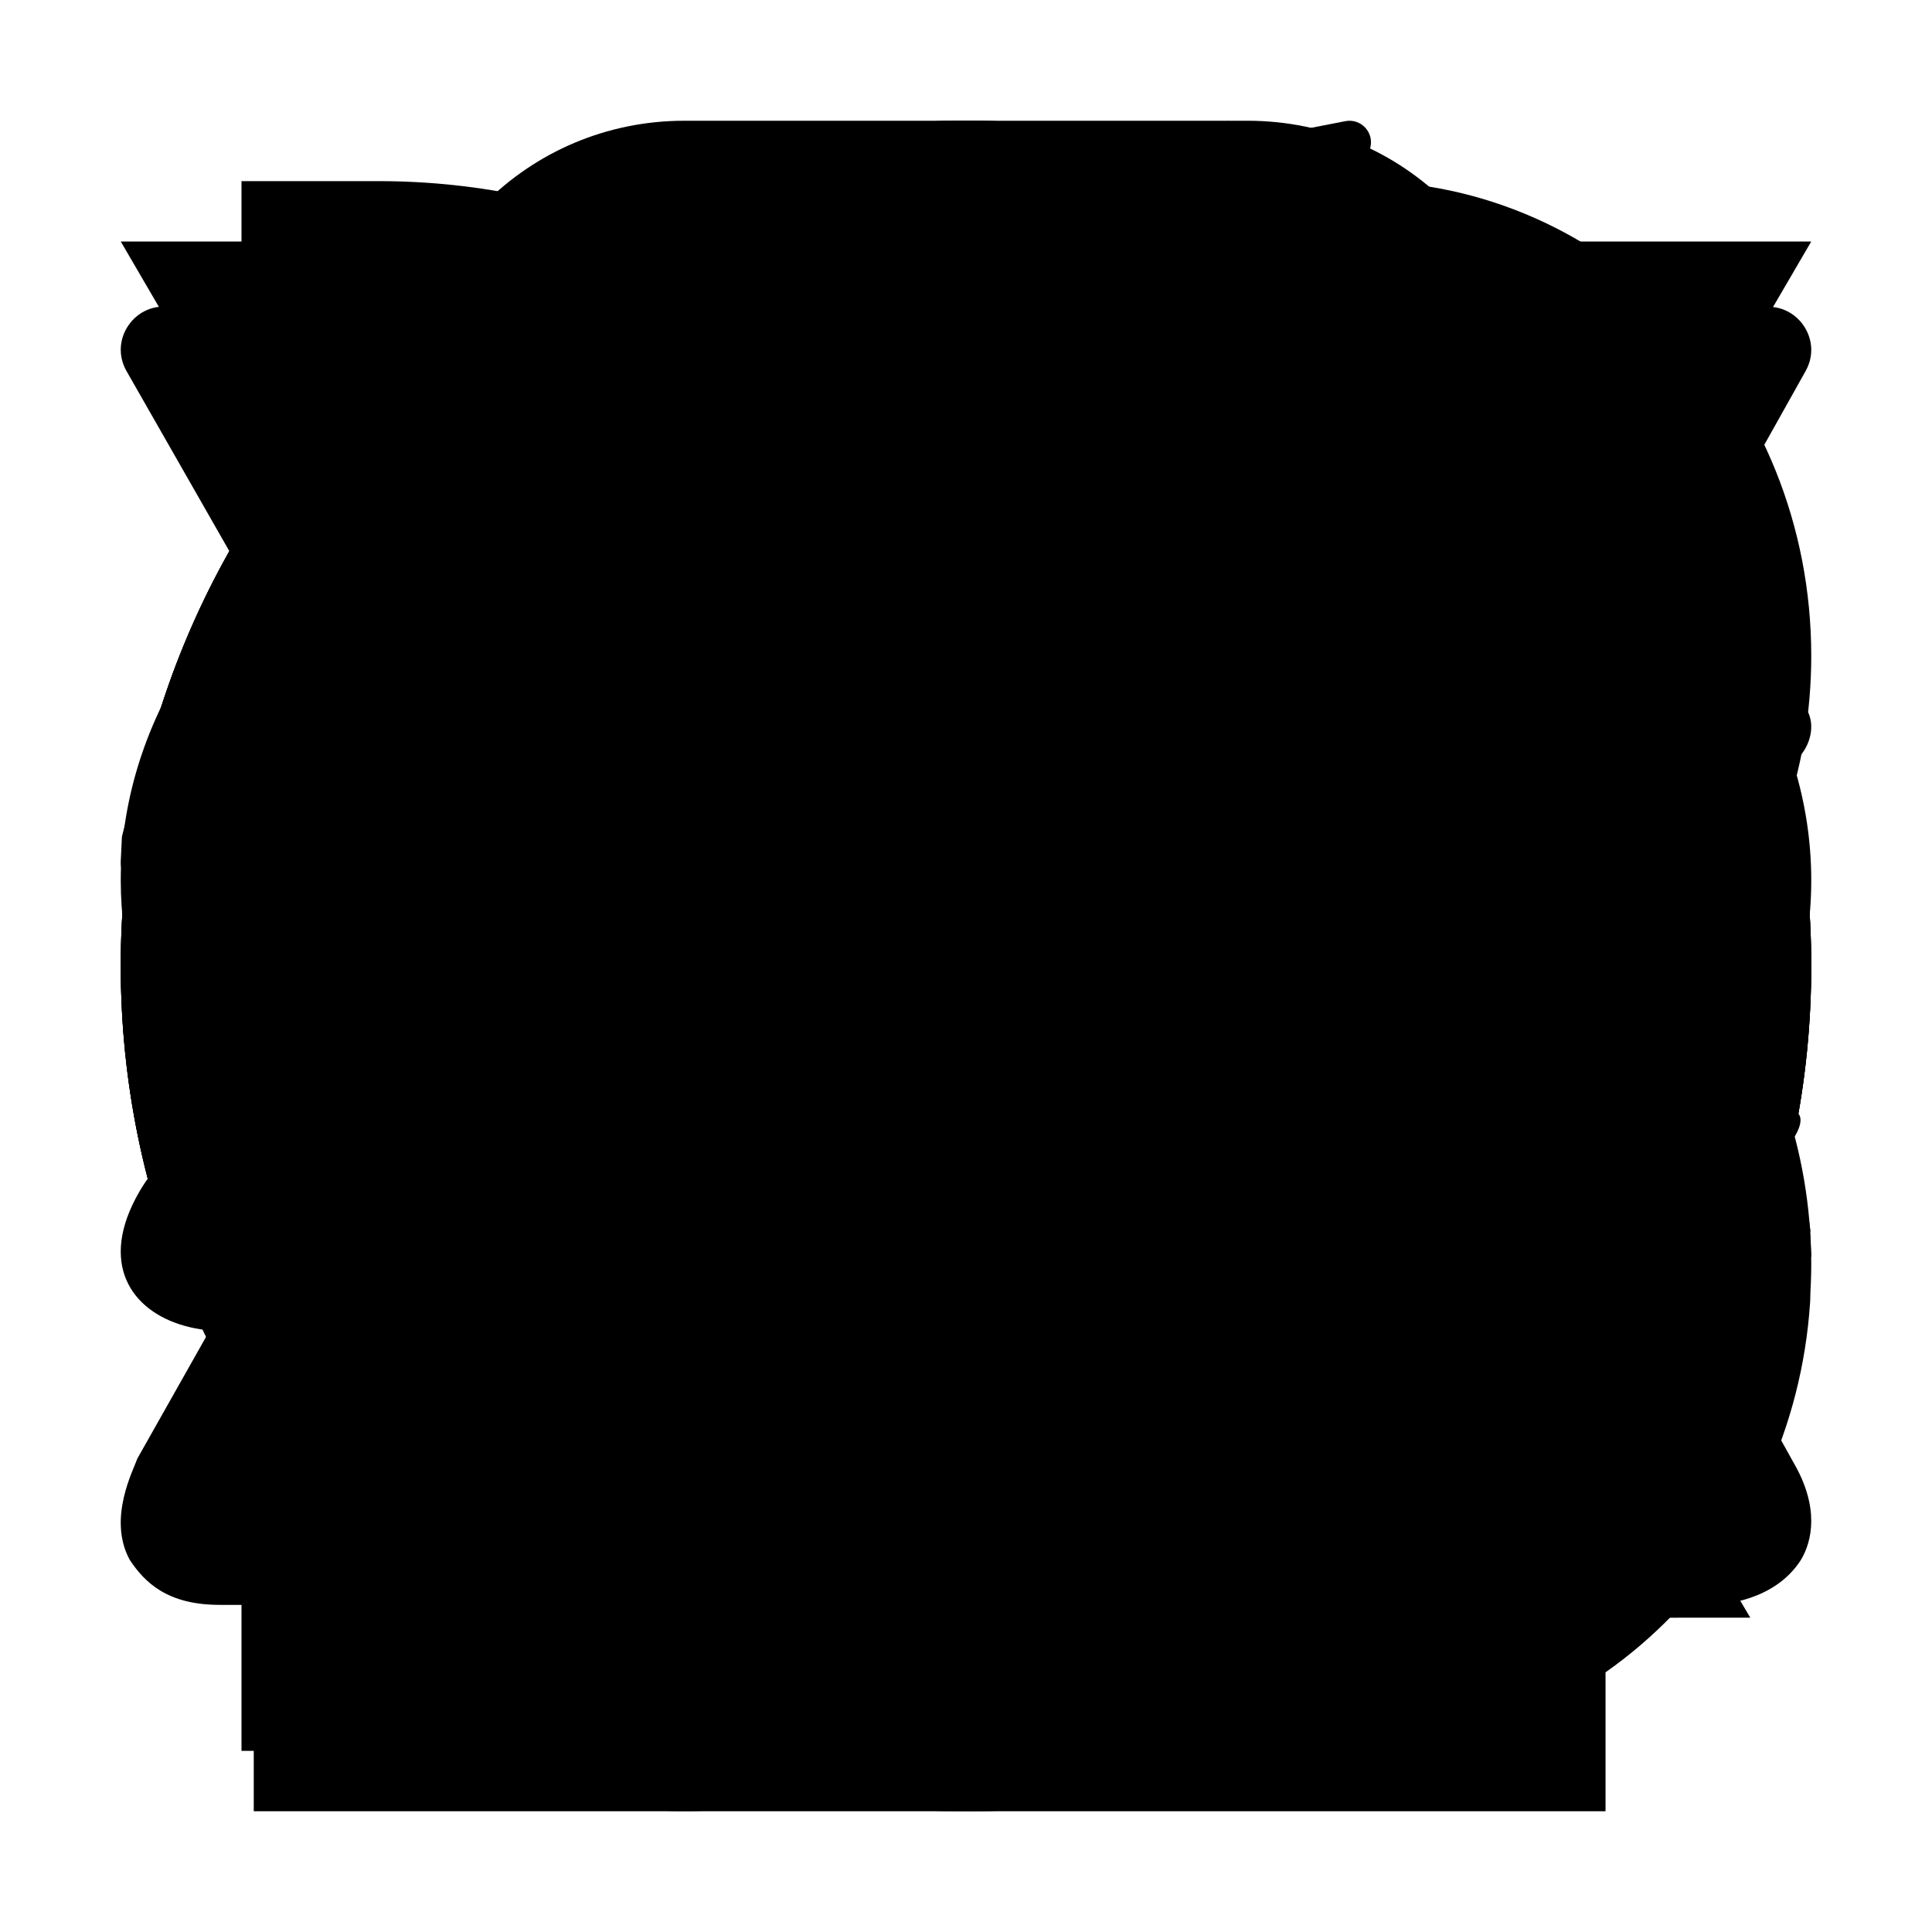 <?xml version="1.0" encoding="UTF-8" standalone="no"?>
<svg
   id="svg1866"
   sodipodi:docname="vectors.svg"
   inkscape:version="1.1.1 (3bf5ae0d25, 2021-09-20, custom)"
   version="1.1"
   viewBox="0 0 512 512"
   height="512pt"
   width="512pt"
   fill="currentColor"
   xmlns:inkscape="http://www.inkscape.org/namespaces/inkscape"
   xmlns:sodipodi="http://sodipodi.sourceforge.net/DTD/sodipodi-0.dtd"
   xmlns="http://www.w3.org/2000/svg"
   xmlns:svg="http://www.w3.org/2000/svg">
  <defs
     id="defs232" />
  <sodipodi:namedview
     showborder="true"
     borderlayer="false"
     inkscape:showpageshadow="false"
     inkscape:pagecheckerboard="false"
     showgrid="true"
     inkscape:zoom="0.5"
     inkscape:cx="378"
     inkscape:cy="342"
     inkscape:window-width="2560"
     inkscape:window-height="1043"
     inkscape:window-x="0"
     inkscape:window-y="0"
     inkscape:window-maximized="1"
     pagecolor="#797979"
     inkscape:pageopacity="1"
     bordercolor="#ffffff"
     borderopacity="1"
     inkscape:pageshadow="0"
     inkscape:document-units="pt"
     id="namedview235"
     inkscape:current-layer="layer3"
     inkscape:snap-grids="true"
     showguides="false"
     objecttolerance="10000">
    <inkscape:grid
       type="xygrid"
       id="grid603"
       spacingx="32"
       spacingy="32"
       units="pt" />
  </sodipodi:namedview>
  <g
     inkscape:groupmode="layer"
     inkscape:label="vue"
     id="g352"
     sodipodi:insensitive="true">
    <path
       d="M 256,152.683 204.265,64 H 130.211 L 256,279.631 381.789,64 h -74.055 z"
       id="polygon1804"
       class="alt" />
    <polygon
       points="256,309.158 112.982,64 32,64 256,448 480,64 399.018,64 "
       id="polygon1806" />
  </g>
  <g
     inkscape:groupmode="layer"
     inkscape:label="upwork"
     id="g358"
     sodipodi:insensitive="true">
    <path
       d="m 345.419,220.774 c -25.29,0 -33.419,24.387 -35.226,38.839 v 0.903 l -3.613,13.548 c 10.839,9.032 24.387,15.355 37.935,15.355 18.065,0 34.323,-15.355 35.226,-35.226 0,-18.065 -15.355,-33.419 -34.323,-33.419 z"
       id="path354" />
    <path
       d="m 256,32 c -123.742,0 -224,100.258 -224,224 0,123.742 100.258,224 224,224 123.742,0 224,-100.258 224,-224 0,-123.742 -100.258,-224 -224,-224 z m 89.419,292.645 c -18.065,0 -33.419,-5.419 -46.968,-13.548 l -15.355,72.258 h -35.226 l 21.677,-99.355 c -9.032,-12.645 -18.065,-27.097 -24.387,-40.645 v 15.355 c 0,37.032 -29.806,66.839 -65.935,66.839 -36.129,0 -65.935,-29.806 -65.935,-66.839 v -90.323 h 34.323 v 90.323 c 0,18.065 14.452,32.516 32.516,32.516 18.065,0 32.516,-14.452 32.516,-32.516 v -90.323 h 34.323 c 7.226,22.581 18.968,49.677 34.323,74.065 9.032,-34.323 34.323,-55.097 65.935,-55.097 37.032,0 67.742,30.71 67.742,67.742 -1.806,38.839 -32.516,69.548 -69.548,69.548 z"
       id="path356" />
  </g>
  <g
     inkscape:groupmode="layer"
     id="layer1"
     inkscape:label="stackoverflow"
     sodipodi:insensitive="true">
    <polygon
       points="67.249,320.785 107.052,320.785 107.052,440.195 385.677,440.195 385.677,320.785 425.481,320.785 425.481,479.999 67.249,479.999 "
       id="polygon762" />
    <path
       d="m 150.433,308.952 195.489,41.088 8.218,-39.08 -195.49,-41.106 z m 25.869,-93.607 181.091,84.34 16.87,-36.218 -181.096,-84.34 z M 226.411,126.5 379.936,254.345 405.505,223.642 251.979,95.8 Z m 99.099,-94.501 -32.059,23.846 119.222,160.3 32.06,-23.843 z M 146.858,400.392 H 345.876 V 360.588 H 146.858 Z"
       id="path764"
       class="alt" />
  </g>
  <g
     inkscape:groupmode="layer"
     id="layer3"
     inkscape:label="vite"
     sodipodi:insensitive="true">
    <path
       d="M 478.519,98.306 268.07,474.15 c -4.345,7.76 -15.508,7.806 -19.918,0.084 L 33.531,98.342 C 28.727,89.927 35.931,79.735 45.48,81.439 L 256.152,119.049 c 1.345,0.239 2.721,0.237 4.064,-0.008 L 466.483,81.493 c 9.516,-1.732 16.755,8.383 12.036,16.813 z"
       id="path395" />
    <path
       d="M 356.508,32.11 200.77,62.587 c -2.56,0.501 -4.456,2.668 -4.61,5.268 l -9.58,161.596 c -0.224,3.804 3.274,6.759 6.995,5.903 l 43.359,-9.994 c 4.057,-0.935 7.723,2.633 6.889,6.709 l -12.882,63.001 c -0.866,4.24 3.119,7.866 7.265,6.608 l 26.781,-8.125 c 4.152,-1.26 8.141,2.376 7.263,6.62 l -20.472,98.961 c -1.282,6.191 6.964,9.566 10.401,4.259 l 2.297,-3.545 126.904,-252.939 c 2.124,-4.236 -1.54,-9.064 -6.198,-8.167 l -44.63,8.604 c -4.195,0.807 -7.764,-3.093 -6.579,-7.192 L 363.102,39.297 c 1.185,-4.105 -2.396,-8.01 -6.594,-7.187 z"
       id="path397"
       class="alt" />
  </g>
  <g
     inkscape:groupmode="layer"
     id="layer4"
     inkscape:label="d3"
     sodipodi:insensitive="true">
    <path
       d="M 452.268,254.133 C 469.577,232.264 480,204.434 480,173.8 480,104.272 426.393,48 360.484,48 H 219.712 c 34.382,24.471 62.853,55.933 82.253,90.891 h 58.519 c 18.392,0 33.352,15.556 33.352,34.958 0,19.401 -14.963,34.958 -33.352,34.958 h -34.522 c 2.717,17.479 4.175,30.134 4.175,45.788 0,15.416 -1.435,31.119 -4.056,45.103 h 34.406 c 18.393,0 33.352,17.304 33.352,36.706 0,19.401 -14.966,36.705 -33.355,36.705 h -58.141 c -4.358,6.992 -9.246,16.57 -14.515,24.401 -17.906,26.603 -40.72,49.011 -67.109,66.49 H 360.48 c 64.077,0 116.521,-55.045 119.384,-121.919 -0.056,1.083 -0.143,1.363 -0.219,2.44 0.206,-2.965 0.355,-6.338 0.355,-9.362 -0.007,-30.644 -10.433,-59.149 -27.738,-81.026 z"
       id="path734"
       class="alt" />
    <path
       d="m 262.939,371.512 0.01,-0.629 c 0.232,-0.35 0.458,-1.021 0.686,-1.364 0.256,-0.412 0.504,-0.961 0.756,-1.37 0.007,-0.007 0,-0.105 0.01,-0.119 20.348,-32.616 32.235,-71.349 32.235,-113.229 C 296.633,140.639 208.57,48 100.328,48 H 64 v 90.891 h 36.328 c 60.713,0 110.124,51.818 110.124,115.865 0,17.423 -3.688,33.821 -10.233,48.675 -0.02,0.046 -0.043,1.259 -0.067,1.308 -17.544,39.642 -55.678,68.37 -99.821,68.37 H 64 V 464 h 36.328 c 67.592,0 127.291,-37.482 162.611,-92.488 z"
       id="path741" />
  </g>
  <g
     inkscape:groupmode="layer"
     id="layer5"
     inkscape:label="github"
     sodipodi:insensitive="true">
    <path
       d="m 255.998,32 c -123.694,0 -223.998,100.282 -223.998,223.998 0,98.973 64.182,182.933 153.184,212.556 11.191,2.077 15.301,-4.86 15.301,-10.776 0,-5.341 -0.208,-22.987 -0.304,-41.704 -62.317,13.55 -75.466,-26.429 -75.466,-26.429 -10.19,-25.891 -24.872,-32.775 -24.872,-32.775 -20.327,-13.903 1.532,-13.613 1.532,-13.613 22.49,1.576 34.338,23.083 34.338,23.083 19.978,34.237 52.401,24.34 65.184,18.62 2.01,-14.477 7.815,-24.362 14.221,-29.956 -49.753,-5.657 -102.058,-24.867 -102.058,-110.697 0,-24.456 8.754,-44.438 23.083,-60.128 -2.33,-5.639 -9.997,-28.421 2.166,-59.275 0,0 18.806,-6.021 61.612,22.96 17.871,-4.966 37.038,-7.463 56.077,-7.548 19.029,0.085 38.206,2.574 56.111,7.541 42.754,-28.981 61.538,-22.961 61.538,-22.961 12.193,30.851 4.525,53.637 2.2,59.275 14.362,15.691 23.053,35.673 23.053,60.128 0,86.034 -52.402,104.974 -102.281,110.523 8.038,6.951 15.197,20.587 15.197,41.482 0,29.971 -0.259,54.093 -0.259,61.47 0,5.961 4.035,12.946 15.386,10.746 C 415.892,438.868 480.001,354.933 480.001,255.998 479.997,132.289 379.704,32.004 255.998,32.004 Z"
       id="path1016" />
  </g>
  <g
     inkscape:groupmode="layer"
     id="layer6"
     inkscape:label="figma"
     sodipodi:insensitive="true">
    <path
       d="m 181.333,480 c 41.327,0 74.667,-33.34 74.667,-74.667 v -74.667 h -74.667 c -41.327,0 -74.667,33.34 -74.667,74.667 0,41.327 33.34,74.667 74.667,74.667 z m 0,0 M 106.667,256 c 0,-41.327 33.34,-74.667 74.667,-74.667 h 74.667 v 149.333 h -74.667 c -41.327,0 -74.667,-33.34 -74.667,-74.667 z m 0,0 m 0,-149.333 C 106.667,65.34 140.006,32 181.333,32 h 74.667 v 149.333 h -74.667 c -41.327,0 -74.667,-33.34 -74.667,-74.667 z m 0,0 M 256,32 h 74.667 c 41.327,0 74.667,33.34 74.667,74.667 0,41.327 -33.34,74.667 -74.667,74.667 h -74.667 z m 0,0 m 149.333,224 c 0,41.327 -33.34,74.667 -74.667,74.667 -41.327,0 -74.667,-33.34 -74.667,-74.667 0,-41.327 33.34,-74.667 74.667,-74.667 41.327,0 74.667,33.34 74.667,74.667 z m 0,0"
       id="path2021" />
  </g>
  <g
     inkscape:groupmode="layer"
     id="layer7"
     inkscape:label="node"
     sodipodi:insensitive="true">
    <path
       d="M 438.201,131.267 274.653,36.401 c -10.303,-5.869 -23.801,-5.869 -34.186,0 L 75.641,131.267 c -10.63,6.117 -17.858,17.613 -17.858,29.91 v 189.479 c 0,12.297 7.38,23.797 18.014,29.947 l 43.455,24.779 c 20.848,10.27 26.624,10.27 36.109,10.27 30.877,0 46.912,-18.669 46.912,-51.232 V 177.357 c 0.004,-2.642 1.652,-6.573 -0.945,-6.573 h -20.829 c -2.638,0 -7.862,3.931 -7.862,6.569 v 187.063 c 0,14.435 -13.397,28.799 -37.798,16.598 L 89.927,355.032 c -1.563,-0.852 -2.505,-2.568 -2.505,-4.376 V 161.177 c 0,-1.786 1.715,-3.579 3.301,-4.494 L 255.142,61.981 a 5.587,5.587 0 0 1 5.243,0 l 162.881,94.68 c 1.56,0.937 1.312,2.675 1.312,4.516 v 189.479 c 0,1.808 0.341,3.568 -1.197,4.439 L 259.87,449.853 c -1.4,0.841 -3.223,0.841 -4.761,0 l -41.929,-25.005 c -1.263,-0.734 -2.786,-0.997 -4.001,-0.319 -11.652,6.606 -13.816,7.484 -24.745,11.274 -2.693,0.937 -6.665,2.564 1.512,7.147 l 54.826,32.433 a 34.419,34.419 0 0 0 17.217,4.616 34.467,34.467 0 0 0 17.287,-4.616 l 162.929,-94.78 c 10.637,-6.195 16.013,-17.65 16.013,-29.947 V 161.177 c -0.004,-12.297 -5.38,-23.764 -16.017,-29.91 z M 308.709,320.631 c -43.448,0 -53.014,-11.986 -56.204,-33.589 -0.378,-2.327 -2.349,-5.109 -4.72,-5.109 h -21.229 c -2.627,0 -4.742,3.186 -4.742,5.802 0,27.661 15.042,61.176 86.896,61.176 52.01,0 81.835,-20.211 81.835,-55.978 0,-35.464 -23.96,-44.771 -74.403,-51.447 -50.988,-6.739 -56.167,-10.144 -56.167,-22.089 0,-9.848 4.387,-22.982 42.14,-22.982 33.73,0 46.164,7.239 51.28,29.977 0.441,2.138 2.393,3.672 4.598,3.672 h 21.318 c 1.312,0 2.56,-0.53 3.479,-1.467 0.893,-1.008 1.36,-2.271 1.245,-3.627 -3.309,-39.158 -29.317,-57.405 -81.924,-57.405 -46.801,0 -74.714,19.762 -74.714,52.888 0,35.931 27.776,45.86 72.699,50.302 53.74,5.268 57.92,13.123 57.92,23.693 0,18.362 -14.738,26.183 -49.306,26.183 z"
       id="path2153" />
  </g>
  <g
     inkscape:groupmode="layer"
     id="layer8"
     inkscape:label="nuxt"
     sodipodi:insensitive="true">
    <path
       d="m 169.437,413.391 -0.994,-1.985 c -1.985,-3.972 -1.985,-7.945 -0.991,-12.911 H 60.206 L 219.092,116.48 285.625,236.637 307.469,220.747 240.936,100.59 C 239.945,98.605 232,86.691 219.092,86.691 c -5.961,0 -14.896,1.984 -21.847,14.893 L 36.374,386.58 c -0.994,2.983 -7.945,15.891 -1.988,26.811 3.973,5.961 9.933,11.918 23.835,11.918 H 193.272 c -13.902,0 -20.853,-5.957 -23.835,-11.914 z"
       id="path2460" />
    <path
       d="M 475.283,387.561 346.19,155.194 c -1.984,-1.984 -8.936,-14.896 -21.847,-14.896 -5.957,0 -14.893,2.979 -21.844,14.896 l -16.881,27.805 v 53.624 l 38.728,-66.532 128.099,228.393 h -48.658 c 0.814,4.728 0.119,9.592 -1.988,13.903 l -0.994,0.994 c -5.957,10.92 -20.853,11.914 -22.838,11.914 h 75.469 c 2.978,0 16.881,-0.991 23.832,-11.914 2.978,-4.967 4.966,-13.903 -1.985,-25.82 z"
       id="path2462"
       class="alt2" />
    <path
       d="m 404.792,413.391 v -0.994 l 0.994,-1.985 c 0.99,-3.972 1.984,-7.945 0.99,-11.917 L 402.807,386.58 301.522,209.823 286.626,183.013 h -0.994 l -14.896,26.81 -101.285,176.754 -3.97,11.918 c -0.962,5.049 -0.265,10.274 1.985,14.896 3.973,5.957 9.93,11.918 23.832,11.918 h 188.675 c 2.978,0 17.875,-0.994 24.826,-11.918 z M 285.628,236.634 377.981,398.495 H 193.279 Z"
       id="path2464"
       class="alt" />
  </g>
  <g
     inkscape:groupmode="layer"
     id="layer10"
     inkscape:label="r"
     sodipodi:insensitive="true">
    <path
       d="m 256,83.268 c -123.711,0 -224,67.165 -224,150.02 0,72.675 77.161,133.274 179.606,147.067 v -44.908 c -54.425,-17.115 -91.581,-51.426 -91.581,-90.969 0,-56.64 76.227,-102.561 170.261,-102.561 94.031,0 163.425,31.413 163.425,102.561 0,36.701 -18.455,62.825 -49.231,79.52 4.214,3.178 7.77,7.252 10.164,11.966 l 1.358,2.293 C 455.588,311.202 480,274.161 480,233.285 480,150.433 379.711,83.264 256,83.264 Z m 70.35,262.08 c -9.142,0.9 -18.627,1.435 -28.399,1.617 l 0.007,33.705 c 14.744,-1.855 29.334,-4.77 43.659,-8.722 l -1.754,-3.294 c -2.379,-4.438 -4.714,-8.9 -7.115,-13.324 -1.994,-3.413 -4.129,-6.742 -6.398,-9.979 z"
       id="path2758"
       class="alt" />
    <path
       d="m 373.141,315.626 c 0,0 13.559,4.091 21.434,8.075 2.73,1.386 7.462,4.143 10.871,7.77 2.003,2.119 3.678,4.526 4.97,7.14 l 53.431,90.09 -86.359,0.035 -40.379,-75.831 c 0,0 -8.271,-14.21 -13.36,-18.33 -4.245,-3.437 -6.055,-4.658 -10.251,-4.658 h -20.517 l 0.014,98.766 -76.419,0.032 V 176.421 h 153.457 c 0,0 69.895,1.259 69.895,67.756 0,66.496 -66.783,71.446 -66.783,71.446 z m -33.239,-84.479 -46.263,-0.032 -0.021,42.899 46.284,-0.014 c 0,0 21.434,-0.066 21.434,-21.822 0,-22.19 -21.434,-21.035 -21.434,-21.035 z"
       id="path2760" />
  </g>
  <g
     inkscape:groupmode="layer"
     id="layer11"
     inkscape:label="sass"
     sodipodi:insensitive="true">
    <path
       d="m 32,228.186 c 0,2.508 0.739,4.164 1.153,5.773 2.698,10.465 8.496,19.447 15.375,27.639 9.798,11.675 21.798,21.074 34.09,29.912 10.662,7.664 21.541,15.158 32.246,22.765 1.838,1.306 3.575,2.808 5.57,4.41 -1.716,0.928 -3.144,1.745 -4.628,2.498 -14.126,7.165 -27.718,15.197 -40.246,24.927 -7.55,5.866 -14.851,12.1 -20.007,20.246 -8.296,13.102 -11.233,27.061 -5.049,41.965 1.806,4.353 4.56,8.114 8.446,10.894 1.26,0.899 2.673,1.791 4.146,2.141 3.775,0.888 7.622,1.47 11.443,2.173 l 10.822,-0.01 c 11.968,-1.067 22.861,-5.167 32.706,-11.961 15.386,-10.619 25.752,-24.856 30.208,-43.129 3.24,-13.281 3.372,-26.576 -0.446,-39.796 a 41.733,41.733 0 0 0 -1.263,-3.618 c -0.464,-1.188 -1.01,-2.344 -1.652,-3.825 l 24.535,-14.109 0.368,0.314 c -0.446,1.459 -0.921,2.915 -1.324,4.389 -2.915,10.647 -4.853,21.48 -4.157,32.531 0.742,11.775 4.028,22.797 10.922,32.635 5.574,7.957 18.854,8.253 24.777,0.268 2.102,-2.837 4.139,-5.802 5.67,-8.967 4,-8.258 7.704,-16.665 11.525,-25.014 l 0.667,-1.527 c -0.275,3.954 -0.596,7.425 -0.742,10.901 -0.228,5.427 0.089,10.822 1.945,15.985 1.588,4.417 4.289,7.718 9.349,8.3 3.461,0.396 6.219,-1.188 8.763,-3.197 a 37.052,37.052 0 0 0 9.602,-11.415 c 6.783,-12.457 13.748,-24.838 19.896,-37.609 6.651,-13.812 12.467,-28.028 18.644,-42.076 l 1.02,-2.491 c 1.459,5.734 2.476,11.35 4.35,16.667 2.177,6.169 4.871,12.192 7.804,18.048 1.388,2.765 1.227,4.56 -0.696,6.879 -8.05,9.705 -15.96,19.529 -23.878,29.341 -1.752,2.166 -3.497,4.371 -4.956,6.737 a 13.206,13.206 0 0 0 -1.713,4.867 6.198,6.198 0 0 0 4.935,7.033 34.472,34.472 0 0 0 9.663,0.689 c 11.051,-0.814 21.084,-4.692 29.955,-11.265 11.493,-8.514 15.183,-20.132 12.399,-33.901 -0.753,-3.736 -2.084,-7.368 -3.379,-10.969 -0.582,-1.624 -0.621,-2.762 0.439,-4.275 9.188,-13.12 17.038,-27.04 24.339,-41.28 0.289,-0.56 0.585,-1.12 1.092,-1.72 2.366,12.31 5.927,24.174 12.307,34.94 -3.254,3.136 -6.476,5.98 -9.391,9.113 -6.419,6.901 -11.986,14.394 -14.89,23.532 -1.249,3.939 -2.209,7.943 -1.652,12.15 0.864,6.533 6.216,10.779 12.642,9.292 13.752,-3.183 25.623,-9.663 34.297,-21.141 5.838,-7.729 6.369,-16.349 3.925,-25.38 -0.671,-2.455 -1.467,-4.871 -2.323,-7.686 3.393,-1.053 6.701,-2.316 10.123,-3.097 17.766,-4.053 35.339,-3.347 52.459,3.069 9.994,3.747 18.069,10.016 22.858,19.878 5.848,12.057 2.615,23.496 -8.749,31.118 -1.06,0.71 -2.273,1.27 -3.151,2.159 a 3.101,3.101 0 0 0 -0.731,2.391 c 0.075,0.439 1.235,0.988 1.902,0.981 3.736,-0.029 6.765,-1.987 9.673,-4 7.286,-5.042 12.603,-11.825 13.748,-20.756 L 480,332.851 l -0.275,-5.816 c -0.111,-0.335 0.082,-0.667 0.057,-0.921 -1.549,-13.006 -8.496,-23.093 -18.601,-31 -11.704,-9.152 -25.523,-12.92 -40.138,-13.516 a 90.635,90.635 0 0 0 -34.843,5.363 c -3.201,1.16 -6.373,2.533 -9.591,3.829 -0.432,-0.781 -0.896,-1.531 -1.277,-2.305 -3.304,-6.765 -7.308,-13.231 -8.193,-20.988 -0.628,-5.509 -1.399,-11.011 -0.089,-16.46 1.26,-5.242 2.901,-10.394 4.446,-15.564 0.796,-2.662 0.235,-4.153 -2.305,-5.352 a 10.184,10.184 0 0 0 -2.805,-0.921 c -6.244,-0.906 -12.403,-0.389 -18.451,1.37 -2.141,0.624 -3.697,1.823 -4.171,4.193 -0.271,1.359 -0.824,2.662 -1.21,4.003 -1.581,5.577 -2.701,11.261 -5.256,16.574 -6.401,13.327 -13.709,26.151 -21.188,38.882 -0.81,1.374 -1.663,2.723 -2.683,4.389 -2.626,-5.495 -5.427,-10.426 -6.276,-16.207 -0.96,-6.537 -1.716,-13.063 -0.089,-19.55 1.21,-4.838 2.79,-9.588 4.246,-14.362 0.689,-2.269 0.371,-3.461 -1.684,-4.656 -1.038,-0.603 -2.212,-1.138 -3.383,-1.313 a 41.544,41.544 0 0 0 -19.104,1.563 c -1.938,0.628 -2.954,1.88 -3.547,3.879 -1.741,5.895 -3.226,11.932 -5.67,17.538 -9.898,22.694 -20.082,45.27 -30.255,67.842 -2.123,4.714 -4.61,9.263 -7.004,13.852 -0.607,1.163 -1.492,2.187 -2.248,3.279 -0.607,-0.717 -0.842,-1.21 -0.839,-1.702 0.019,-2.901 -0.328,-5.888 0.225,-8.692 a 614.402,614.402 0 0 1 5.631,-25.331 c 1.677,-6.944 3.629,-13.823 5.488,-20.72 0.624,-2.309 0.635,-4.467 -1.024,-6.408 -2.787,-3.251 -8.61,-3.964 -12.064,-1.459 l -1.527,0.864 0.296,-2.462 c 0.728,-5.277 0.874,-10.537 -0.574,-15.736 -1.806,-6.48 -6.43,-10.209 -13.152,-10.002 -3.133,0.096 -6.423,0.632 -9.324,1.773 -12.2,4.781 -21.58,13.249 -29.566,23.436 a 9.249,9.249 0 0 1 -2.701,2.334 c -10.323,5.723 -20.678,11.375 -31.029,17.049 l -11.522,6.312 c -3.09,-2.947 -5.898,-6.005 -9.085,-8.599 -9.73,-7.936 -19.618,-15.675 -29.416,-23.521 -8.685,-6.954 -17.099,-14.198 -23.536,-23.407 -4.789,-6.851 -7.875,-14.348 -8.171,-22.819 -0.374,-10.794 2.687,-20.656 8.182,-29.837 7.029,-11.746 16.617,-21.174 27.157,-29.712 11.151,-9.027 23.211,-16.692 35.71,-23.689 17.488,-9.788 35.475,-18.451 54.761,-24.171 19.775,-5.866 39.839,-9.224 60.534,-6.883 8.135,0.921 16.035,2.783 23.29,6.762 5.556,3.044 10.112,7.029 12.232,13.259 2.091,6.13 2.027,12.342 0.578,18.569 -2.944,12.61 -9.848,23.004 -18.537,32.292 -14.251,15.225 -31.636,25.591 -51.207,32.438 a 140.865,140.865 0 0 1 -34.843,7.433 c -9.738,0.817 -19.272,-0.046 -28.492,-3.433 -6.105,-2.244 -11.422,-5.677 -15.696,-10.658 -0.764,-0.892 -1.741,-1.859 -3.165,-1.024 -1.395,0.821 -1.641,2.148 -1.174,3.493 0.781,2.234 1.502,4.56 2.719,6.558 3.058,5.013 7.518,8.649 12.428,11.768 9.431,5.998 19.971,8.014 30.9,8.482 16.585,0.717 32.767,-1.759 48.72,-6.209 22.776,-6.351 42.579,-17.57 58.461,-35.268 13.224,-14.737 22.669,-31.368 24.692,-51.45 0.988,-9.802 -0.064,-19.404 -4.653,-28.346 -4.978,-9.688 -12.892,-16.892 -22.355,-21.855 -13.78,-7.226 -28.653,-11.432 -44.003,-11.432 h -15.379 c -18.59,0 -36.563,5.327 -54.033,11.682 -13.224,4.813 -26.19,10.494 -38.779,16.781 -27.414,13.698 -52.945,30.215 -73.915,52.927 -10.448,11.315 -19.293,23.8 -24.381,38.501 a 144.49,144.49 0 0 0 -3.964,13.366 m 99.335,128.501 c -1.188,15.911 -8.399,28.81 -20.185,39.257 -6.63,5.873 -14.233,10.055 -23.09,11.525 -3.211,0.532 -6.498,0.66 -9.613,-0.671 -4.442,-1.898 -5.438,-5.841 -5.524,-10.041 -0.132,-6.694 2.212,-12.746 5.427,-18.505 4.196,-7.507 10.348,-13.231 16.917,-18.576 10.348,-8.424 21.573,-15.554 33.07,-22.283 l 0.867,-0.357 c 1.777,6.565 2.623,13.049 2.13,19.65 z m 89.768,-69.148 c -0.839,5.081 -1.888,10.166 -3.372,15.09 -5.131,17.045 -11.721,33.562 -18.847,49.858 -1.317,3.015 -3.233,5.766 -4.899,8.624 a 6.027,6.027 0 0 1 -1.01,1.192 c -2.062,2.037 -4.018,1.93 -5.06,-0.735 -1.213,-3.097 -1.959,-6.412 -2.601,-9.691 -0.432,-2.202 -0.328,-4.514 -0.464,-6.769 0.139,-16.035 5.031,-30.608 13.331,-44.174 3.422,-5.595 7.147,-10.926 12.838,-14.465 a 22.373,22.373 0 0 1 5.691,-2.519 c 3.033,-0.853 4.896,0.549 4.392,3.59 z m 61.244,78.029 22.012,-25.702 c 0.917,9.545 -15.307,28.599 -22.012,25.702 z m 70.304,-17.295 c -1.556,0.892 -3.251,1.534 -4.846,2.359 -1.459,0.756 -1.941,-0.007 -1.984,-1.263 a 8.51,8.51 0 0 1 0.332,-2.573 c 2.972,-10.483 8.442,-19.432 16.581,-26.711 l 0.571,-0.293 c 3.871,10.829 -0.603,22.722 -10.655,28.481 z"
       id="path3195" />
  </g>
  <g
     inkscape:groupmode="layer"
     id="layer12"
     inkscape:label="stylus"
     sodipodi:insensitive="true">
    <path
       d="m 287.195,197.422 c -8.326,-6.609 -31.652,4.43 -38.334,20.863 -8.322,20.863 -20.611,51.264 -32.69,64.589 -12.751,14.004 -13.999,3.18 -12.751,-4.894 2.962,-19.041 21.434,-63.124 31.689,-75.521 -3.753,-5.573 -28.365,-4.787 -45.441,21.756 -6.359,10.003 -20.934,43.369 -37.262,69.698 -3.573,5.68 -7.969,1.715 -4.573,-11.61 3.858,-15.397 15.256,-57.659 29.975,-90.918 38.51,-7.645 79.412,-13.004 110.74,-13.111 4.22,-1.143 7.144,-4.894 0,-5.144 -27.003,-0.929 -67.552,2.286 -105.491,7.145 7.145,-14.576 15.147,-26.186 23.116,-31.116 -8.646,-5.466 -26.188,-3.287 -36.224,11.503 -4.897,7.446 -9.274,15.216 -13.114,23.257 -27.65,4.215 -51.442,9.181 -63.517,13.718 -12.075,4.537 -11.179,19.934 -3.572,17.076 19.962,-7.12 40.353,-12.978 61.054,-17.541 -15.113,34.188 -26.974,74.521 -29.832,90.989 -7.144,39.868 17.648,39.654 29.723,23.936 13.146,-17.255 40.473,-77.772 44.583,-84.131 1.248,-2.179 2.968,-1.036 2.039,0.929 -30.546,60.945 -27.903,84.523 -3.182,79.308 11.184,-2.394 30.399,-21.435 35.439,-31.438 1.038,-2.393 3.181,-2.179 2.753,-1.143 -19.186,50.193 -43.908,90.847 -60.412,103.636 -15.038,11.503 -26.183,-13.432 27.007,-49.228 7.86,-5.359 4.216,-12.646 -4.677,-10.146 -27.546,4.323 -106.139,29.294 -140.577,53.194 -2.606,1.821 -5.001,3.286 -4.892,7.144 0,2.179 3.858,1.358 5.678,0.215 44.655,-26.758 81.237,-37.261 123.143,-46.013 0.586,0.226 1.234,0.226 1.82,0 1.929,-0.464 1.824,0.572 0.572,1.358 -2.858,1.607 -5.678,3.072 -6.393,3.286 -28.26,11.039 -45.336,35.438 -39.296,47.835 5.144,10.717 32.79,6.823 45.903,-0.215 32.152,-17.433 55.477,-51.621 71.448,-98.777 13.899,-41.725 31.437,-89.06 35.548,-90.489 z m 186.727,96.491 c -52.3,-6.823 -165.078,2.286 -214.882,15.504 -14.824,3.858 -10.718,11.718 -3.177,10.253 l 3.572,-0.786 c 40.906,-7.966 140.143,-14.933 198.016,-3.858 6.792,1.215 27.655,-19.72 16.471,-21.113 z M 301.77,287.768 c 14.609,-7.287 36.401,-52.407 50.476,-77.128 1.038,-1.822 2.858,-0.357 1.824,0.929 -36.009,61.981 -20.72,69.162 -6.501,68.233 19.181,-1.143 36.581,-28.508 40.616,-34.51 1.609,-2.393 2.5,-0.464 1.609,1.251 -0.933,2.858 -4.22,7.859 -7.144,14.682 -4.325,9.682 0.214,13.433 4.001,15.147 5.93,2.858 22.111,1.036 24.611,-8.895 -16.18,-0.357 22.545,-76.664 26.546,-81.344 -10.718,-6.251 -27.579,0.572 -35.191,15.612 -16.29,32.152 -29.97,58.23 -38.511,58.659 -16.647,0.929 19.149,-71.877 25.007,-74.163 -3.572,-5.145 -26.183,-2.966 -38.829,16.647 -4.573,7.145 -32.366,56.265 -39.297,64.303 -12.075,14.29 -13.003,2.037 -9.574,-12.289 1.515,-6.137 3.377,-12.183 5.573,-18.112 7.964,-17.862 16.505,-23.685 21.754,-29.508 35.19,-39.082 55.372,-70.734 47.408,-83.166 -7.145,-11.038 -30.651,-6.144 -45.798,16.648 -27.903,41.797 -53.587,99.098 -56.983,125.32 -3.391,26.221 15.543,28.043 28.403,21.684 z m 14.966,-76.663 c 1.248,-2.858 2.039,-3.573 4.216,-8.431 12.398,-27.579 27.936,-56.623 38.939,-70.198 6.716,-7.145 16.185,2.501 -0.929,28.579 -9.793,15.212 -21.134,29.374 -33.833,42.262 -3.177,3.572 -6.035,6.501 -7.145,8.216 -1.033,1.393 -2.067,1.143 -1.248,-0.428 z"
       id="path3144" />
    <path
       d="m 101.034,332.424 c 11.613,-13.897 13.004,-28.258 4.001,-54.908 -5.677,-16.862 -15.146,-29.866 -8.216,-40.333 7.397,-11.182 23.116,-0.357 10.041,14.576 l 2.605,1.821 c 15.719,1.822 23.473,-19.719 11.718,-25.864 -30.971,-16.183 -58.088,14.933 -46.122,50.943 5.149,15.254 12.294,31.437 6.506,44.333 -5.006,11.039 -14.685,17.541 -21.187,17.862 -13.575,0.572 -4.43,-30.544 11.041,-38.403 1.357,-0.679 3.287,-1.608 1.462,-3.858 -19.258,-2.179 -30.542,6.716 -37.01,19.148 -18.896,36.224 35.905,49.549 65.16,14.683 z M 439.413,226.252 c 4.43,10.931 11.184,21.756 7.145,31.33 -3.287,8.216 -7.645,11.61 -12.432,12.432 -6.716,1.143 -4.892,-19.934 6.611,-26.186 1.034,-0.572 2.501,-3.287 1.138,-4.894 -14.575,-0.786 -22.787,6.144 -27.217,15.397 -12.865,27.007 29.147,34.402 49.795,7.859 8.217,-10.717 8.54,-21.077 0.681,-40.118 -5.001,-12.075 -12.646,-21.077 -7.859,-29.044 4.787,-7.966 17.433,-1.143 8.216,10.146 l 2.034,1.143 c 11.97,0.679 16.867,-15.254 7.755,-19.255 -24.045,-10.325 -46.48,15.54 -35.867,41.19 z"
       id="path3142" />
  </g>
  <g
     inkscape:groupmode="layer"
     id="layer13"
     inkscape:label="tailwind"
     sodipodi:insensitive="true">
    <path
       d="m 256,140.806 c -51.201,0 -83.19,25.59 -96,76.791 19.194,-25.593 41.601,-35.19 67.194,-28.791 14.613,3.642 25.056,14.238 36.621,25.98 C 282.637,233.887 304.423,256 352,256 c 51.198,0 83.19,-25.593 96,-76.806 -19.197,25.608 -41.601,35.205 -67.197,28.806 -14.61,-3.645 -25.041,-14.238 -36.621,-25.98 C 325.372,162.919 303.592,140.806 256,140.806 Z M 160,256 c -51.198,0 -83.19,25.593 -96,76.806 19.194,-25.608 41.598,-35.205 67.194,-28.806 14.613,3.645 25.056,14.238 36.621,25.98 18.822,19.101 40.608,41.214 88.185,41.214 51.198,0 83.19,-25.59 96,-76.791 -19.197,25.593 -41.601,35.19 -67.197,28.791 -14.61,-3.642 -25.041,-14.238 -36.621,-25.98 C 229.372,278.113 207.592,256 160,256 Z m 0,0"
       id="path3452" />
  </g>
  <g
     inkscape:groupmode="layer"
     id="layer14"
     inkscape:label="wakatime"
     sodipodi:insensitive="true">
    <path
       d="M 256,32 C 132.289,32 32,132.289 32,256 32,379.713 132.289,480 256,480 379.713,480 480,379.713 480,256 480,132.289 379.713,32 256,32 m 0,59.159 c 90.893,0 164.841,73.948 164.841,164.841 0,90.895 -73.948,164.841 -164.841,164.841 C 165.107,420.841 91.159,346.895 91.159,256 91.159,165.107 165.107,91.159 256,91.159"
       id="path3508" />
    <path
       d="m 223.01,321.025 h -0.241 c -4.161,-0.075 -8.056,-2.063 -10.558,-5.389 l -61.549,-81.819 c -4.283,-5.968 -3.014,-14.264 2.856,-18.68 5.871,-4.416 14.193,-3.333 18.739,2.437 l 51.144,67.984 14.629,-18.072 c 2.566,-3.168 6.424,-5.009 10.5,-5.009 h 0.017 c 4.085,0.002 7.949,1.855 10.509,5.039 l 14.047,17.452 80.346,-103.585 c 4.592,-5.834 13.031,-6.869 18.897,-2.318 5.866,4.551 6.961,12.983 2.451,18.881 l -90.825,117.097 c -2.533,3.265 -6.42,5.191 -10.552,5.229 h -0.121 c -4.091,9e-4 -7.962,-1.852 -10.526,-5.039 l -14.276,-17.733 -14.992,18.515 c -2.565,3.169 -6.424,5.01 -10.5,5.009"
       id="path3930" />
  </g>
</svg>
